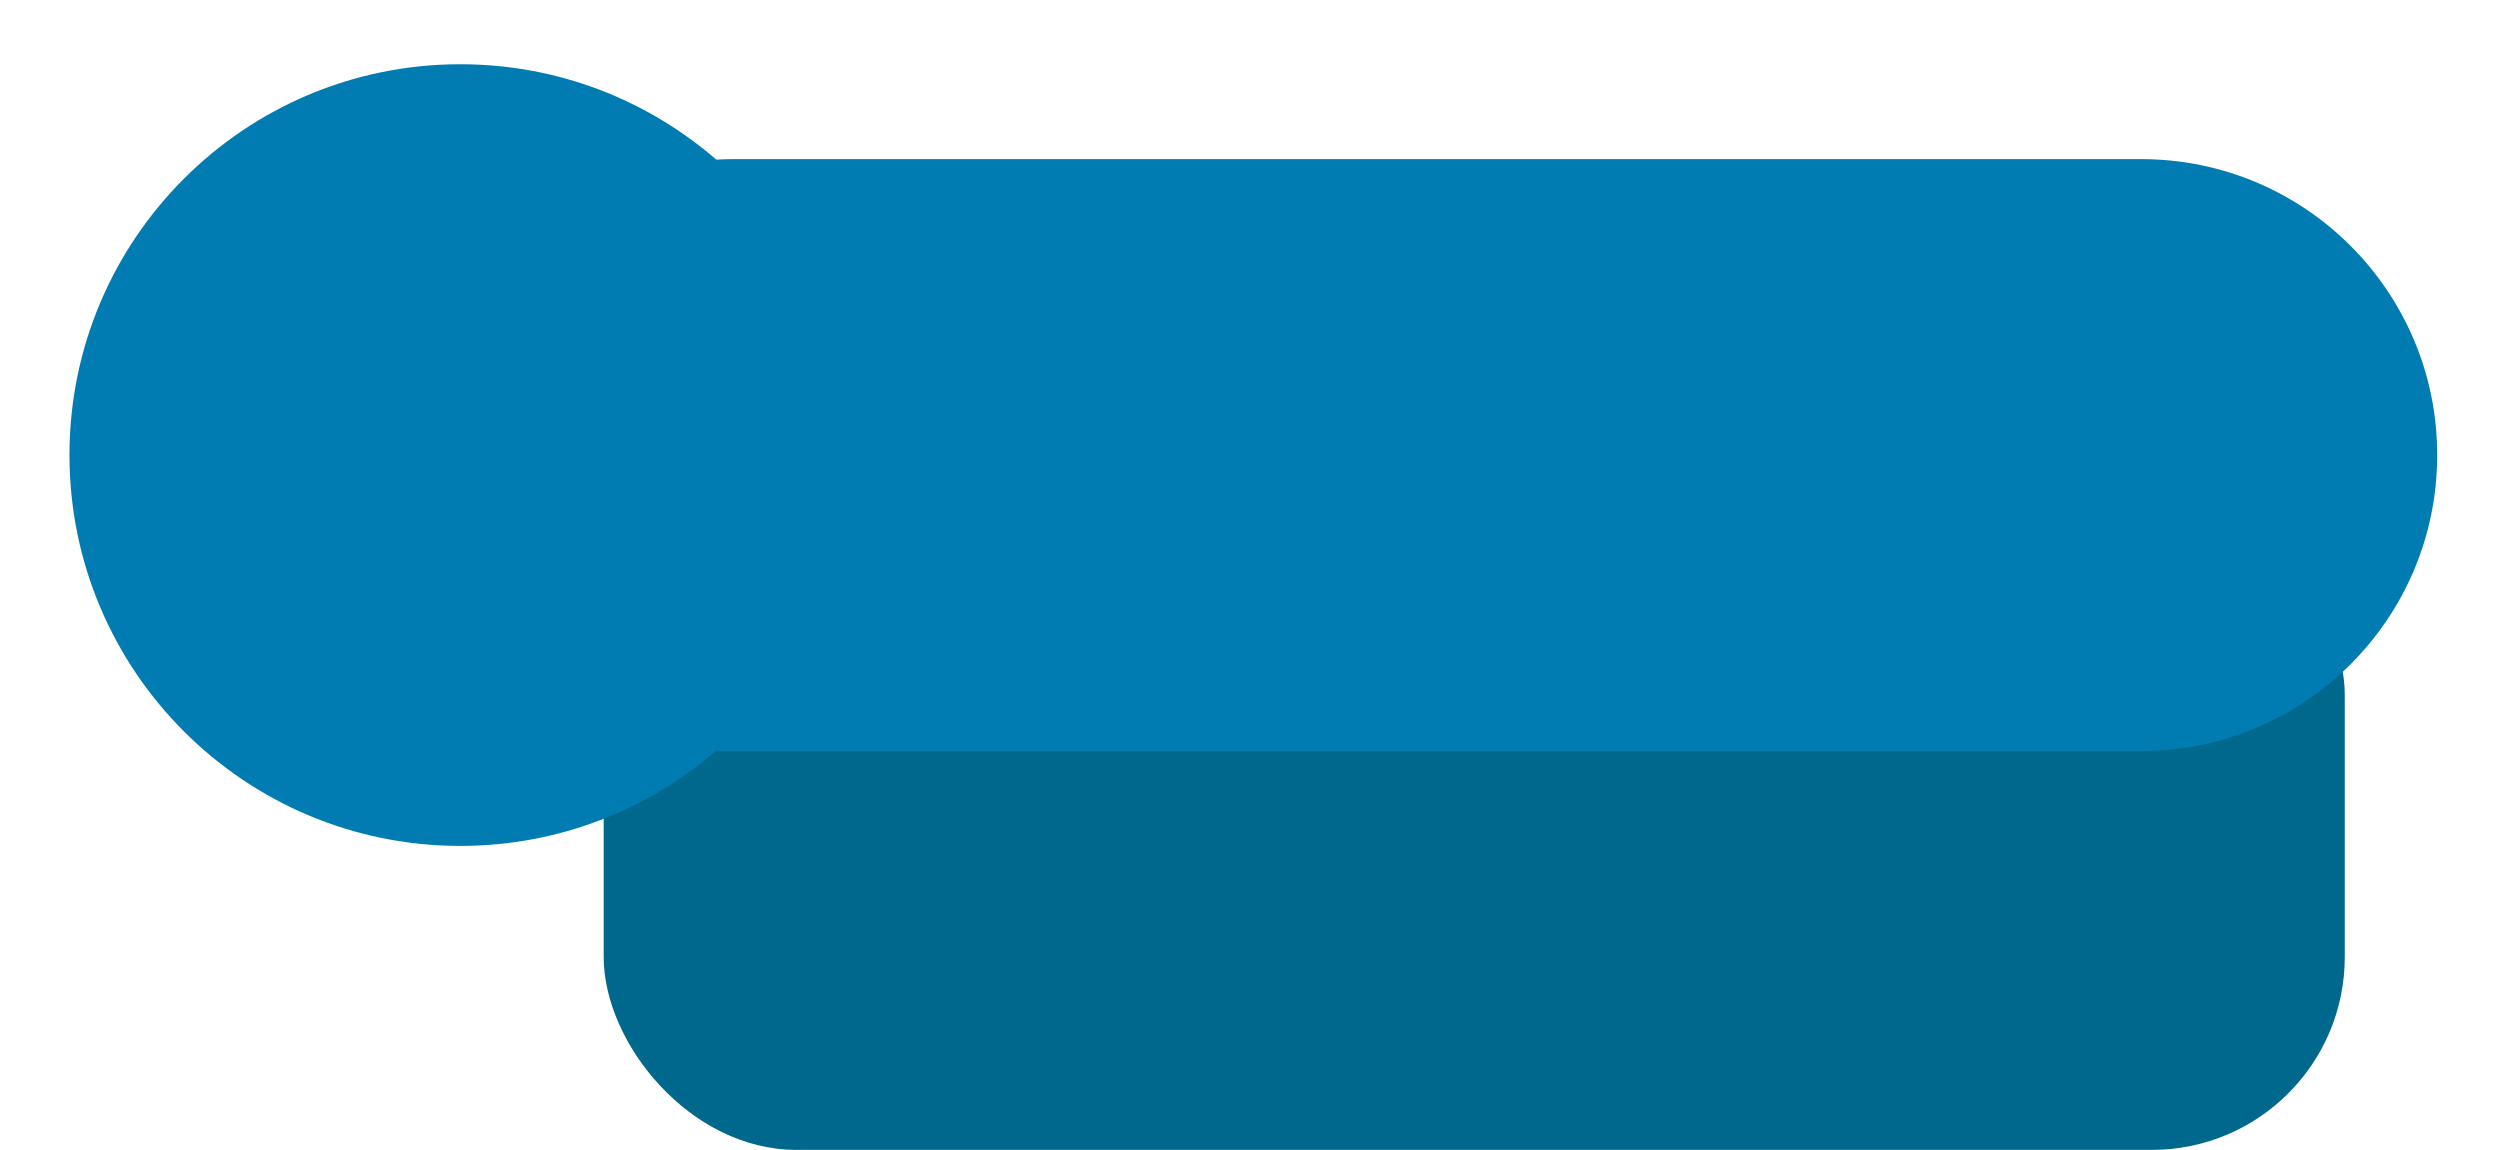 <?xml version="1.0" encoding="UTF-8"?>
<svg id="Layer_2" data-name="Layer 2" xmlns="http://www.w3.org/2000/svg" xmlns:xlink="http://www.w3.org/1999/xlink" viewBox="0 0 244 112.23">
  <defs>
    <style>
      .cls-1 {
        fill: #007cb2;
        filter: url(#drop-shadow-1);
      }

      .cls-1, .cls-2 {
        stroke-width: 0px;
      }

      .cls-2 {
        fill: #00688c;
      }
    </style>
    <filter id="drop-shadow-1" filterUnits="userSpaceOnUse">
      <feOffset dx="0" dy="6"/>
      <feGaussianBlur result="blur" stdDeviation="2"/>
      <feFlood flood-color="#000" flood-opacity=".25"/>
      <feComposite in2="blur" operator="in"/>
      <feComposite in="SourceGraphic"/>
    </filter>
  </defs>
  <g id="Layer_1-2" data-name="Layer 1">
    <g>
      <rect class="cls-2" x="58.92" y="49.02" width="169.93" height="63.21" rx="18.83" ry="18.83"/>
      <path class="cls-1" d="m237.87,38.41c0,7.98-3.23,15.2-8.46,20.43s-12.45,8.46-20.43,8.46H71.54c-.55,0-1.09-.02-1.63-.05-6.7,5.8-15.43,9.31-24.98,9.31-21.07,0-38.15-17.08-38.15-38.15S23.86.27,44.93.27c9.55,0,18.28,3.51,24.98,9.31.54-.03,1.08-.05,1.63-.05h137.44c15.96,0,28.89,12.93,28.89,28.88Z"/>
    </g>
  </g>
</svg>